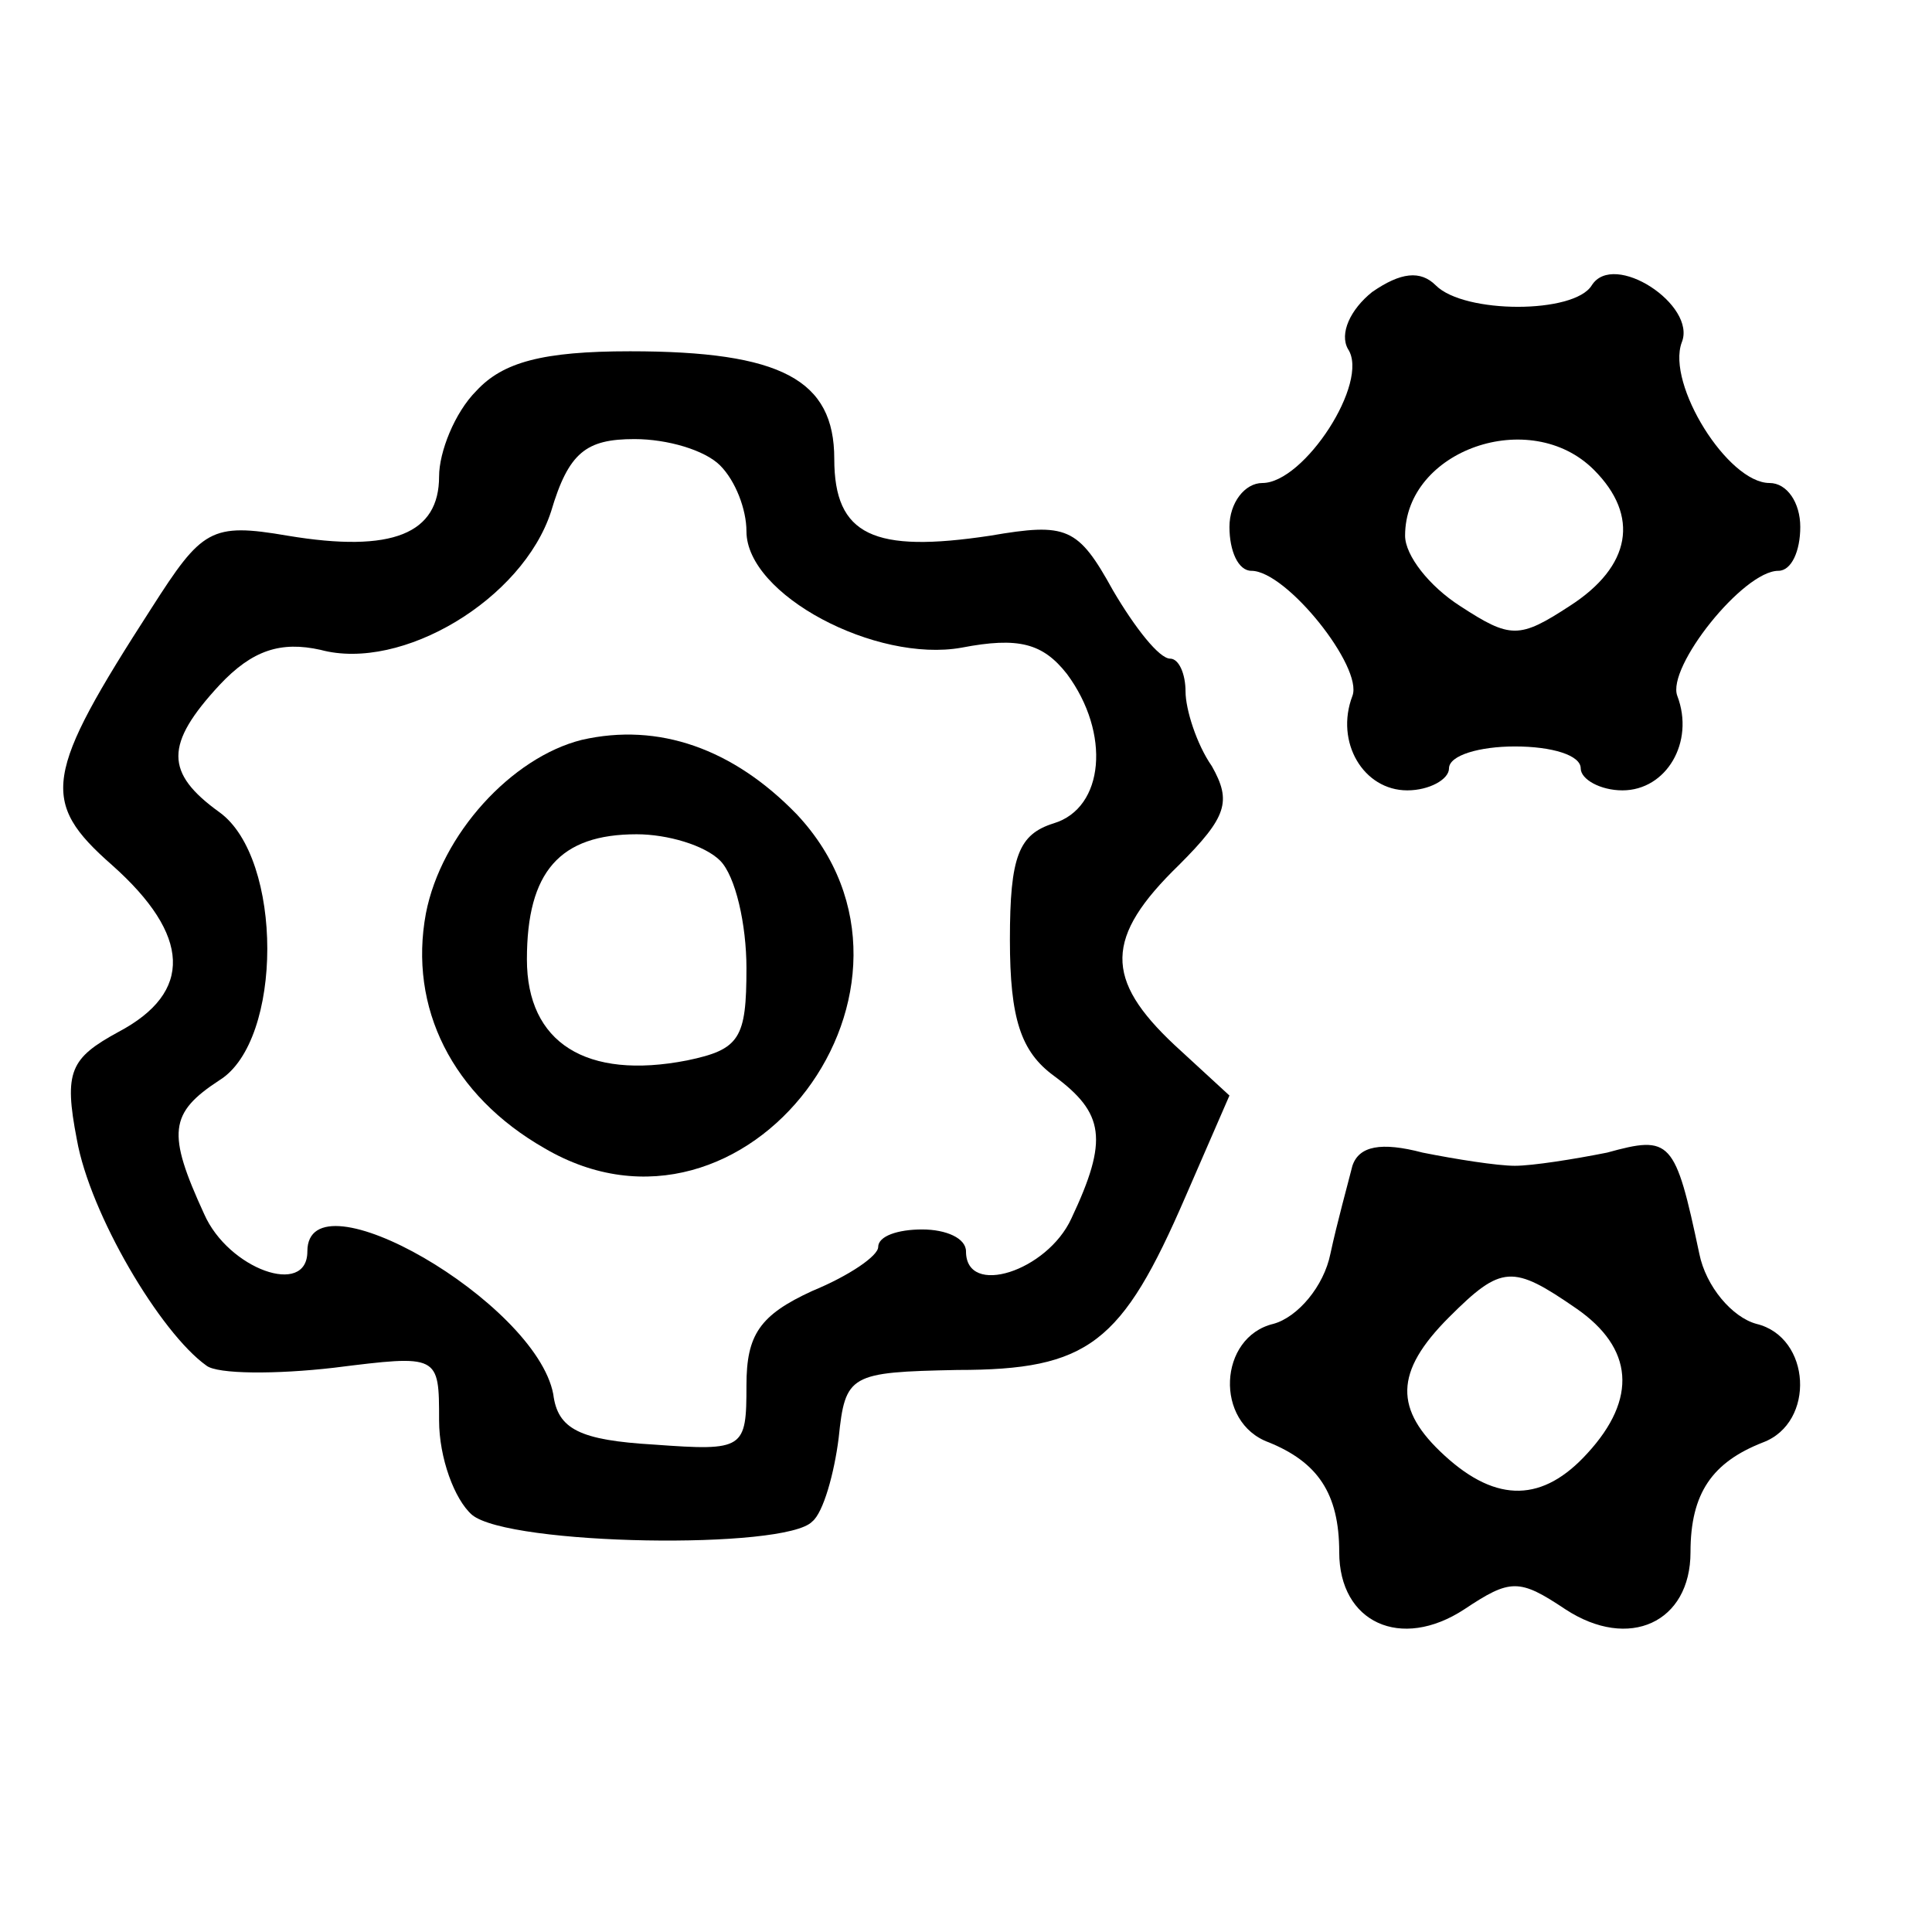<?xml version="1.0" standalone="no"?>
<!DOCTYPE svg PUBLIC "-//W3C//DTD SVG 20010904//EN"
 "http://www.w3.org/TR/2001/REC-SVG-20010904/DTD/svg10.dtd">
<svg version="1.0" xmlns="http://www.w3.org/2000/svg"
 width="88pt" height="88pt" viewBox="0 0 88 88"
 preserveAspectRatio="xMidYMid meet">

<g transform="translate(0,88) scale(0.1,-0.1)"
fill="#000000" stroke="none">
<path d="M625 747 c-10 -8 -15 -19 -11 -26 10 -15 -20 -61 -39 -61 -8 0 -15
-9 -15 -20 0 -11 4 -20 10 -20 16 0 51 -44 46 -57 -8 -21 5 -43 25 -43 10 0
19 5 19 10 0 6 14 10 30 10 17 0 30 -4 30 -10 0 -5 9 -10 19 -10 20 0 33 22
25 43 -5 13 30 57 46 57 6 0 10 9 10 20 0 11 -6 20 -14 20 -19 0 -47 45 -40
64 7 17 -31 42 -41 26 -8 -13 -58 -13 -71 0 -7 7 -16 6 -29 -3z m101 -81 c21
-21 17 -44 -11 -62 -23 -15 -27 -15 -50 0 -14 9 -25 23 -25 32 0 39 57 59 86
30z"/>
<path d="M217 702 c-10 -10 -17 -28 -17 -39 0 -26 -21 -35 -69 -27 -35 6 -39
3 -62 -33 -49 -76 -51 -88 -18 -117 36 -32 37 -58 3 -76 -22 -12 -25 -18 -19
-49 6 -34 38 -88 59 -103 5 -4 32 -4 58 -1 48 6 48 6 48 -24 0 -17 7 -36 15
-43 17 -14 143 -16 155 -3 5 4 10 22 12 38 3 29 5 30 54 31 60 0 75 12 104 79
l20 46 -25 23 c-32 30 -32 49 2 82 22 22 24 29 15 45 -7 10 -12 26 -12 34 0 8
-3 15 -7 15 -5 0 -16 14 -26 31 -16 29 -21 31 -56 25 -53 -8 -71 0 -71 35 0
36 -24 49 -93 49 -40 0 -58 -5 -70 -18z m111 -34 c7 -7 12 -20 12 -30 0 -29
59 -60 98 -53 26 5 37 2 48 -12 20 -27 17 -61 -6 -68 -16 -5 -20 -15 -20 -53
0 -36 5 -51 20 -62 23 -17 25 -29 8 -65 -11 -24 -48 -36 -48 -15 0 6 -9 10
-20 10 -11 0 -20 -3 -20 -8 0 -4 -13 -13 -30 -20 -24 -11 -30 -20 -30 -43 0
-29 -1 -30 -42 -27 -34 2 -44 7 -46 23 -8 42 -112 102 -112 65 0 -21 -36 -8
-47 17 -17 37 -16 46 7 61 29 18 29 101 0 122 -25 18 -25 31 0 58 15 16 28 20
46 16 37 -10 92 23 105 63 8 27 16 33 38 33 15 0 32 -5 39 -12z"/>
<path d="M265 543 c-32 -8 -64 -43 -71 -79 -8 -43 12 -83 54 -107 92 -54 188
74 115 152 -29 30 -63 42 -98 34z m63 -55 c7 -7 12 -29 12 -49 0 -32 -3 -37
-27 -42 -46 -9 -73 8 -73 46 0 40 15 57 50 57 14 0 31 -5 38 -12z"/>
<path d="M616 349 c-2 -8 -7 -26 -10 -40 -3 -15 -15 -29 -26 -32 -25 -6 -27
-45 -2 -54 22 -9 32 -23 32 -50 0 -32 28 -45 57 -26 21 14 25 14 46 0 29 -19
57 -6 57 26 0 27 10 41 33 50 24 9 22 48 -3 54 -11 3 -23 17 -26 32 -11 52
-13 54 -42 46 -15 -3 -34 -6 -42 -6 -8 0 -27 3 -42 6 -19 5 -29 3 -32 -6z
m102 -65 c26 -18 28 -41 5 -66 -20 -22 -41 -23 -65 -1 -23 21 -23 38 2 63 24
24 29 24 58 4z"/>
</g>
</svg>
